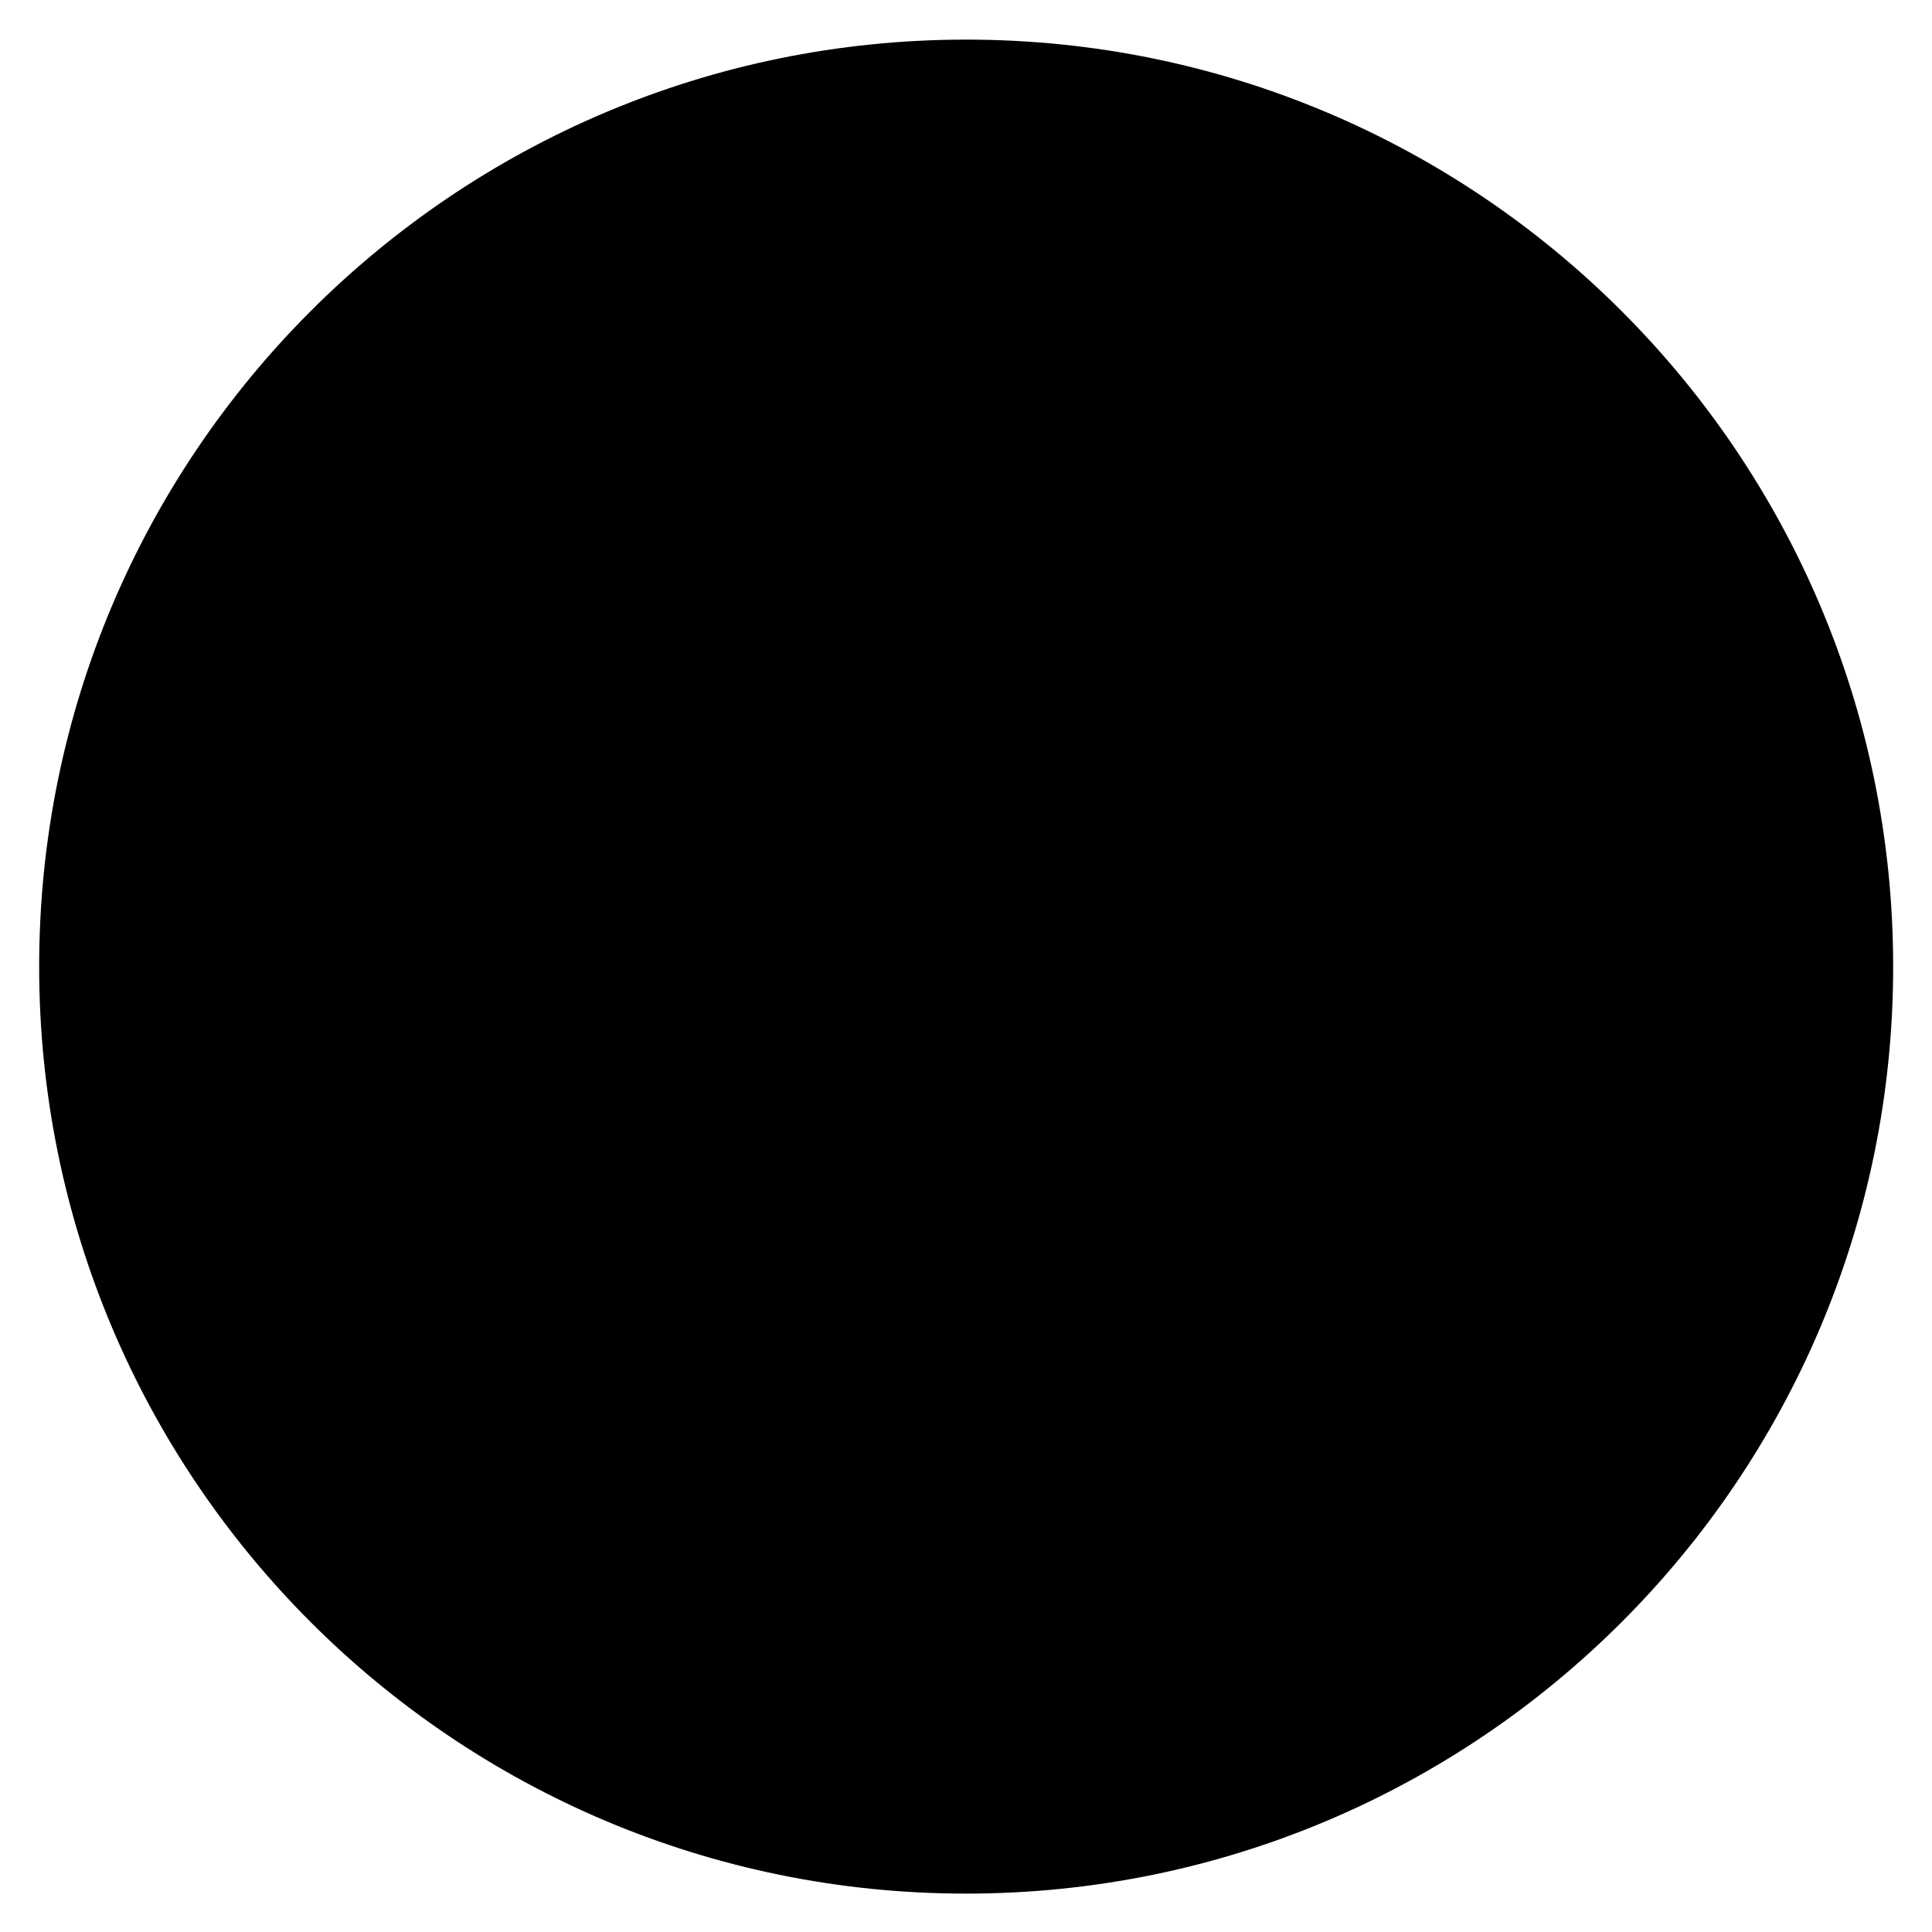 <?xml version="1.0" encoding="UTF-8" standalone="no"?>
<!-- Created with Inkscape (http://www.inkscape.org/) -->

<svg
   xmlns:dc="http://purl.org/dc/elements/1.1/"
   xmlns:cc="http://creativecommons.org/ns#"
   xmlns:rdf="http://www.w3.org/1999/02/22-rdf-syntax-ns#"
   xmlns:svg="http://www.w3.org/2000/svg"
   xmlns="http://www.w3.org/2000/svg"
   xmlns:sodipodi="http://sodipodi.sourceforge.net/DTD/sodipodi-0.dtd"
   xmlns:inkscape="http://www.inkscape.org/namespaces/inkscape"
   width="23"
   height="23"
   viewBox="0 0 6.085 6.085"
   version="1.1"
   id="svg282"
   sodipodi:docname="icon-2.svg"
   inkscape:version="0.92.3 (2405546, 2018-03-11)">
  <defs
     id="defs276" />
  <sodipodi:namedview
     id="base"
     pagecolor="#ffffff"
     bordercolor="#666666"
     borderopacity="1.0"
     inkscape:pageopacity="0.0"
     inkscape:pageshadow="2"
     inkscape:zoom="11.2"
     inkscape:cx="12.318082"
     inkscape:cy="4.0335645"
     inkscape:document-units="mm"
     inkscape:current-layer="layer1"
     showgrid="false"
     units="px"
     inkscape:window-width="920"
     inkscape:window-height="899"
     inkscape:window-x="988"
     inkscape:window-y="131"
     inkscape:window-maximized="0" />
  <g
     inkscape:label="Capa 1"
     inkscape:groupmode="layer"
     id="layer1"
     transform="translate(0,-290.915)">
    <g
       id="g110"
       transform="matrix(0.353,0,0,-0.353,3.043,291.128)">
      <path
         d="m 0,0 c 4.43,0 8.021,-3.591 8.021,-8.021 0,-4.43 -3.591,-8.021 -8.021,-8.021 -4.43,0 -8.021,3.591 -8.021,8.021 C -8.021,-3.591 -4.43,0 0,0"
         style="fill:#000000;fill-opacity:1;fill-rule:nonzero;stroke:none"
         id="path112"
         inkscape:connector-curvature="0" />
    </g>
    <g
       id="g114"
       transform="matrix(0.353,0,0,-0.353,3.043,291.128)">
      <path
         d="m 0,0 c 4.43,0 8.021,-3.591 8.021,-8.021 0,-4.43 -3.591,-8.021 -8.021,-8.021 -4.43,0 -8.021,3.591 -8.021,8.021 C -8.021,-3.591 -4.43,0 0,0 Z"
         style="fill:none;stroke:#000000;stroke-width:0.5;stroke-linecap:butt;stroke-linejoin:miter;stroke-miterlimit:10;stroke-dasharray:none;stroke-opacity:1"
         id="path116"
         inkscape:connector-curvature="0" />
    </g>
  </g>
</svg>
